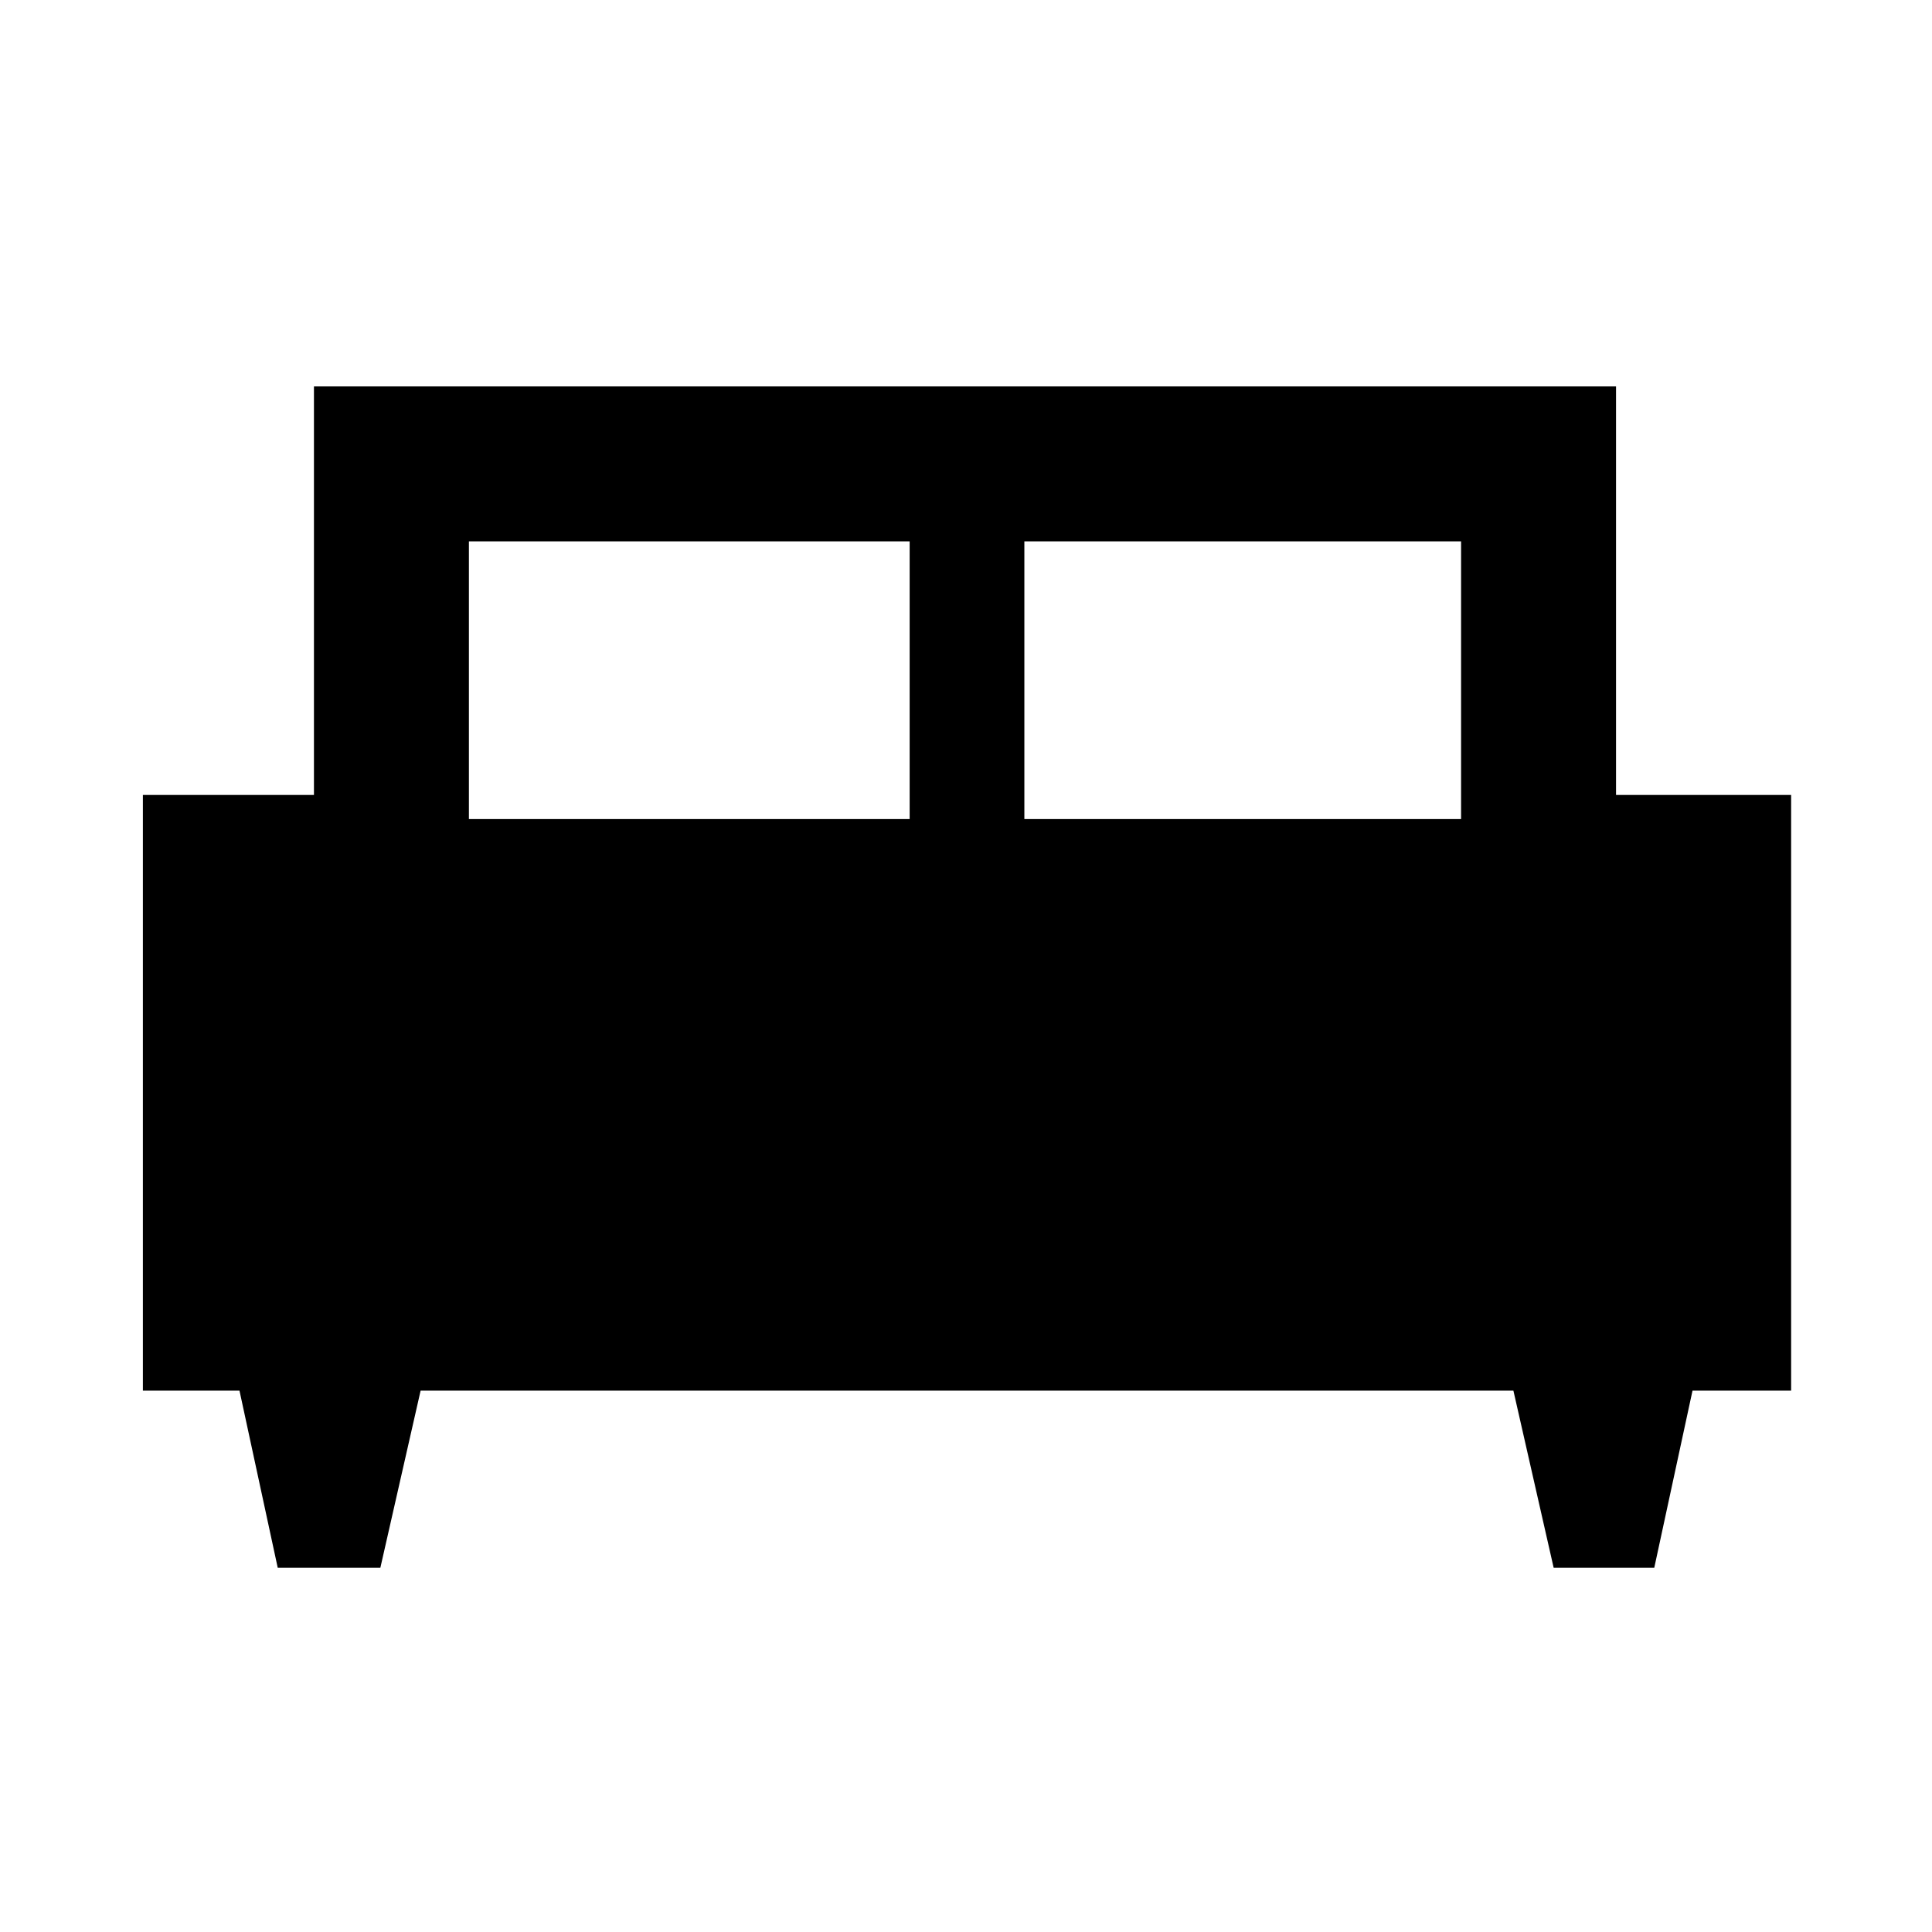 <svg xmlns="http://www.w3.org/2000/svg" height="48" width="48"><path d="M9.45 38.95H6.9L5.95 34.55H3.55V19.75H7.8V9.6H40.15V19.75H44.5V34.55H42.05L41.1 38.95H38.6L37.6 34.55H10.45ZM25.45 20.35H36.3V13.45H25.45ZM11.65 20.35H22.6V13.45H11.65Z"/></svg>
